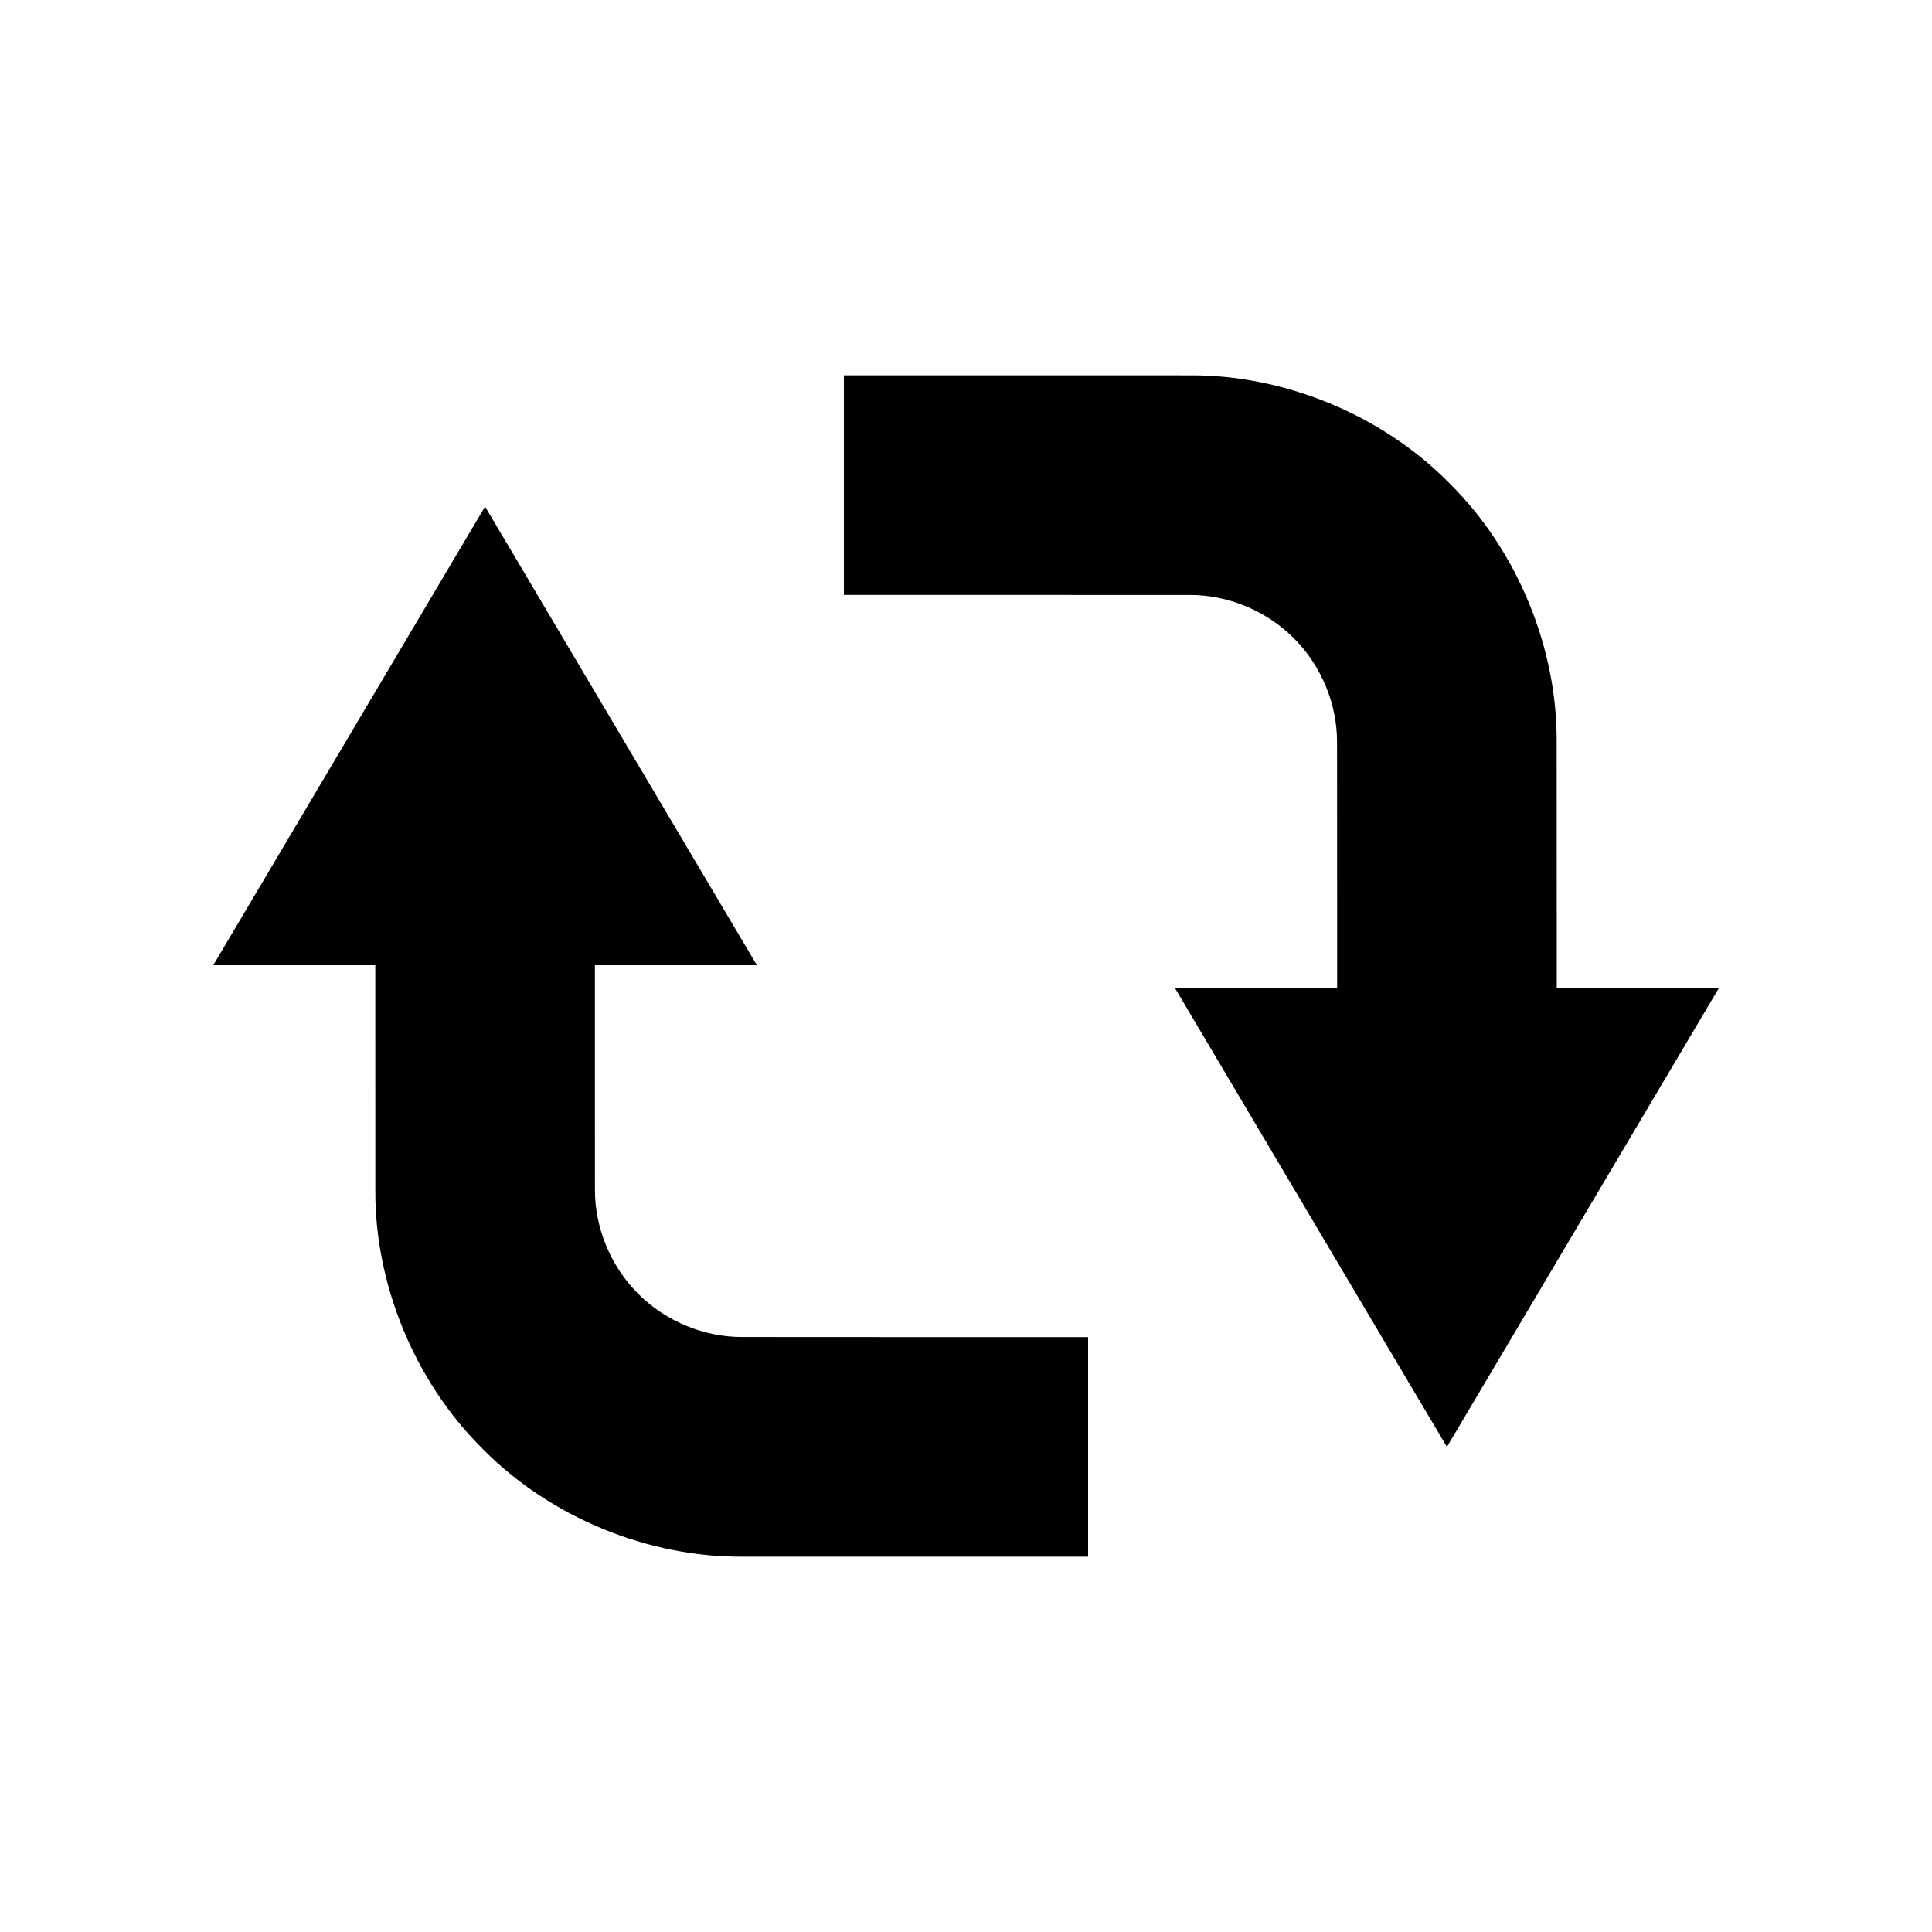 <?xml version="1.0" encoding="UTF-8"?>
<svg width="1200pt" height="1200pt" version="1.1" viewBox="0 0 1200 1200" xmlns="http://www.w3.org/2000/svg">
 <g>
  <path d="m966.92 613.83v-44.293c-0.027-31.973-0.027-69.293-0.055-109.27 0.309-56.691-23.574-117.71-66.801-160.33-42.602-43.199-103.61-67.078-160.33-66.801-39.973 0-77.293-0.027-109.27-0.027h-106.31v136.4h106.31c31.828 0 68.906 0.027 108.67 0.027 23.066-0.027 47 9.375 64.48 26.852 17.508 17.508 26.879 41.398 26.852 64.508 0.027 39.734 0.027 76.852 0.055 108.64v44.293h-100.65l168.83 284.87 168.85-284.87z"/>
  <path d="m460.89 830.44c-23.094 0.055-47.027-9.348-64.508-26.852-17.48-17.48-26.879-41.387-26.852-64.48 0-39.762-0.027-76.852-0.027-108.64v-30.961h100.62l-168.84-284.87-168.83 284.87h100.65v30.961c0 31.973 0.027 69.266 0.027 109.24-0.281 56.719 23.602 117.73 66.801 160.33 42.602 43.227 103.64 67.105 160.33 66.828 39.973 0 77.293 0.027 109.27 0.027h106.31v-136.4h-106.31c-31.797-0.031-68.902-0.031-108.65-0.055z"/>
 </g>
</svg>

